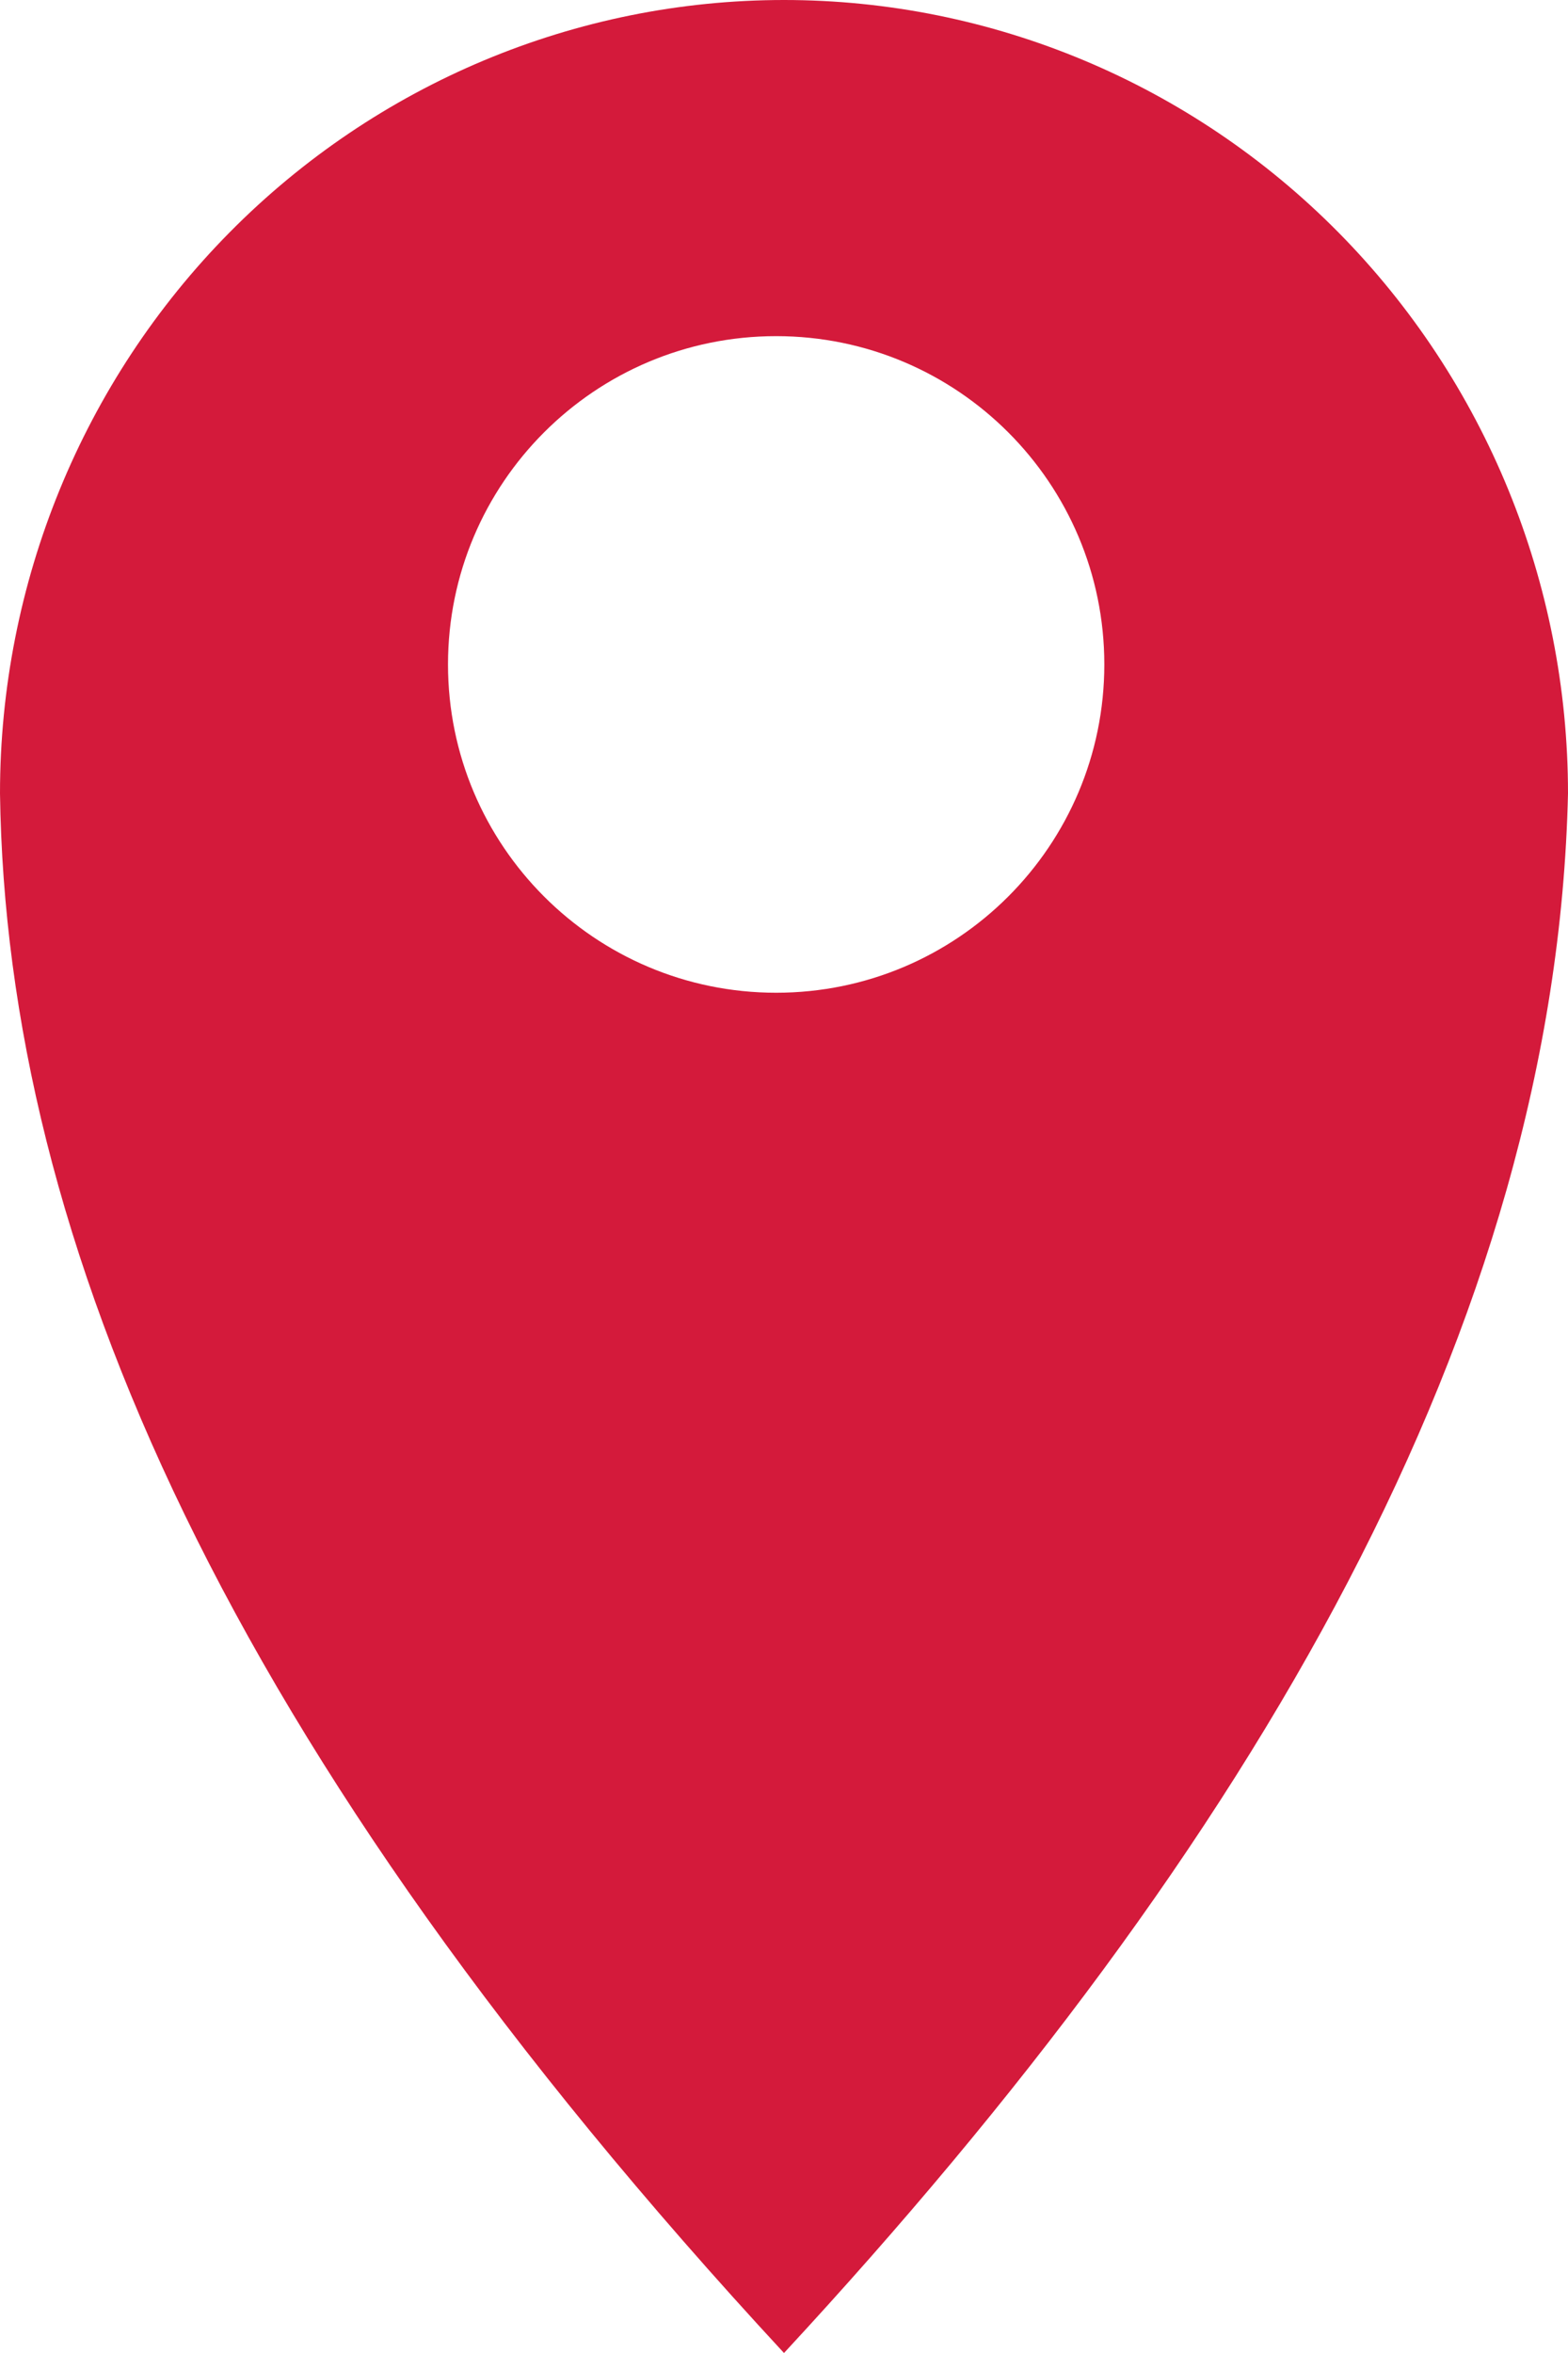 <svg width="14" height="21" viewBox="0 0 14 21" fill="none" xmlns="http://www.w3.org/2000/svg">
<path fill-rule="evenodd" clip-rule="evenodd" d="M2.05 2.074C3.363 0.746 5.144 0 7 0C8.856 0 10.637 0.746 11.95 2.074C13.263 3.402 14 5.203 14 7.081C13.892 11.823 11.2 16.466 7 21C2.008 15.61 0.055 11.076 0 7.081C0 5.203 0.737 3.402 2.05 2.074ZM9.86 5.93C9.86 7.548 8.548 8.86 6.93 8.86C5.312 8.86 4 7.548 4 5.93C4 4.312 5.312 3 6.93 3C8.548 3 9.86 4.312 9.86 5.93Z" fill="#d41a3b"/>
</svg>
